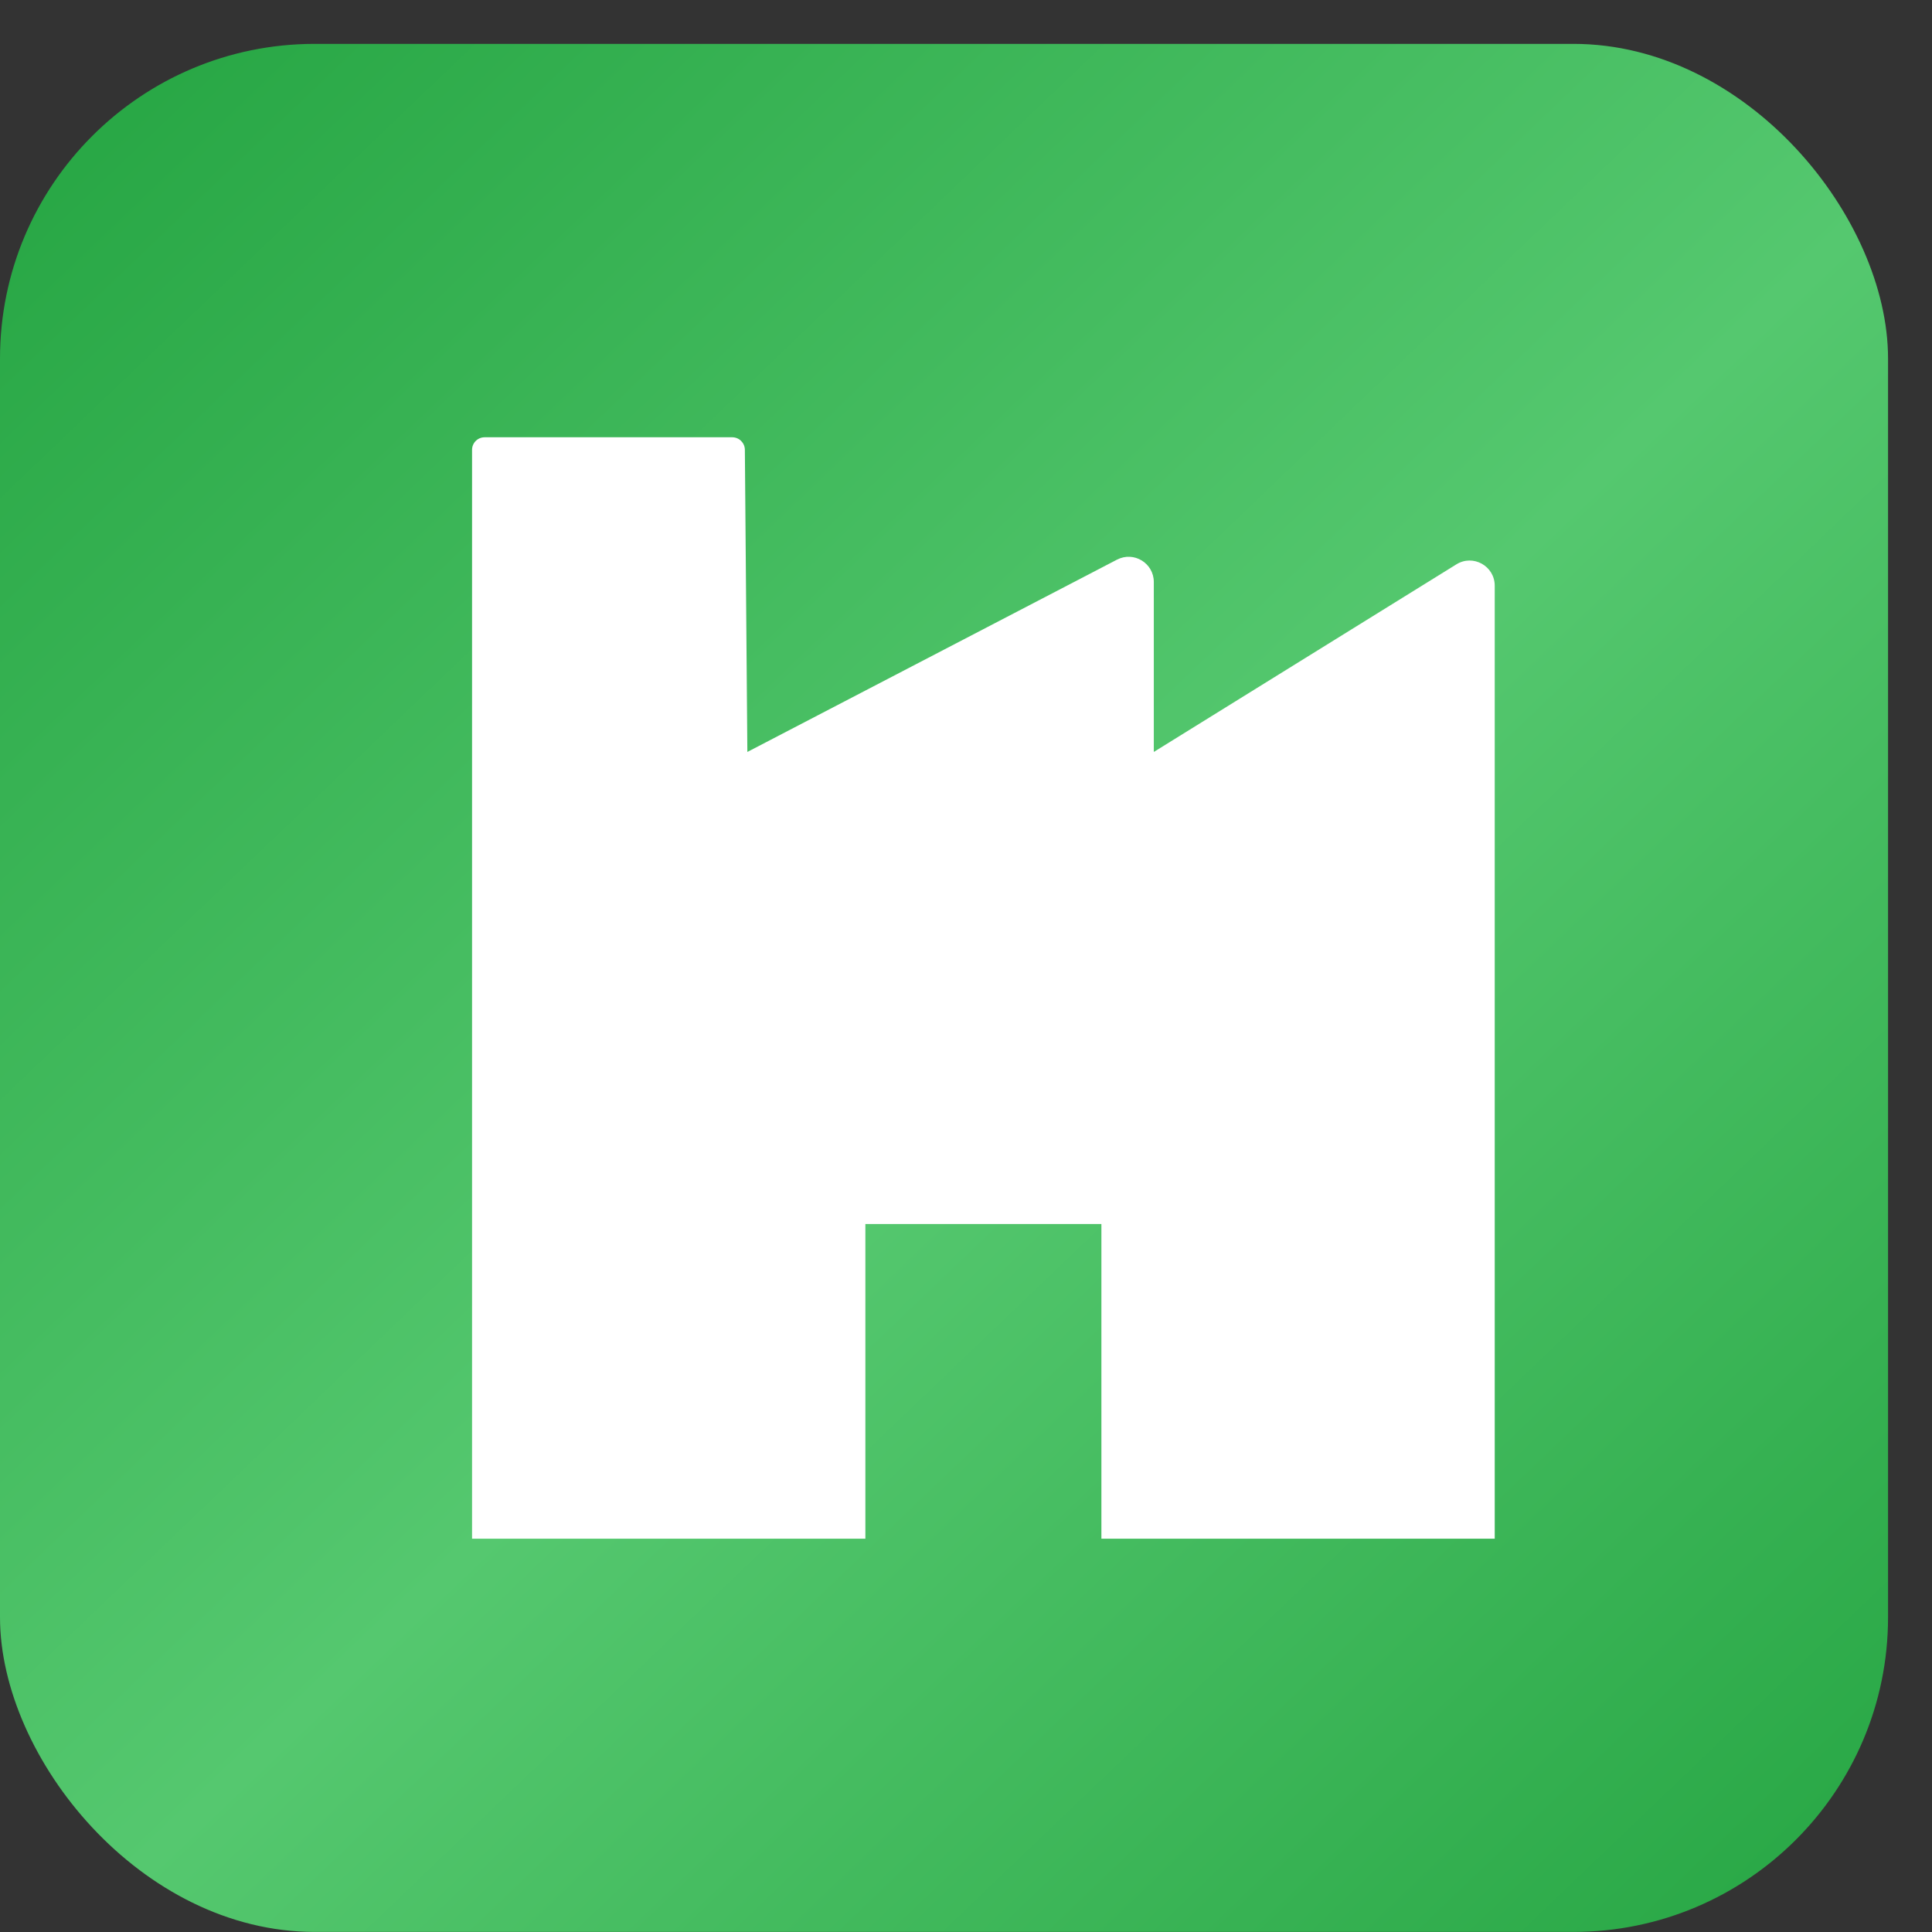 <svg width="24" height="24" viewBox="0 0 24 24" fill="none" xmlns="http://www.w3.org/2000/svg">
<rect x="0" y="0" width="24" height="24" fill="#333333" stroke="none"/>
<rect y="0.545" width="23.454" height="23.454" rx="3.909" fill="url(#paint0_linear_379_796)"/>
<path d="M5.864 5.588C5.864 5.502 5.934 5.432 6.02 5.432H9.096C9.182 5.432 9.252 5.501 9.253 5.587L9.284 9.341L13.876 6.952C14.085 6.844 14.333 6.995 14.333 7.23V9.341L18.091 7.011C18.299 6.881 18.568 7.031 18.568 7.276V19.114H13.682V15.205H12.216H10.75V19.114H5.864V5.588Z" fill="white"/>
<defs>
<linearGradient id="paint0_linear_379_796" x1="0.977" y1="1.523" x2="22.477" y2="24" gradientUnits="userSpaceOnUse">
<stop stop-color="#28A745"/>
<stop offset="0.521" stop-color="#55C86F"/>
<stop offset="1" stop-color="#28A745"/>
</linearGradient>
</defs>
</svg>
